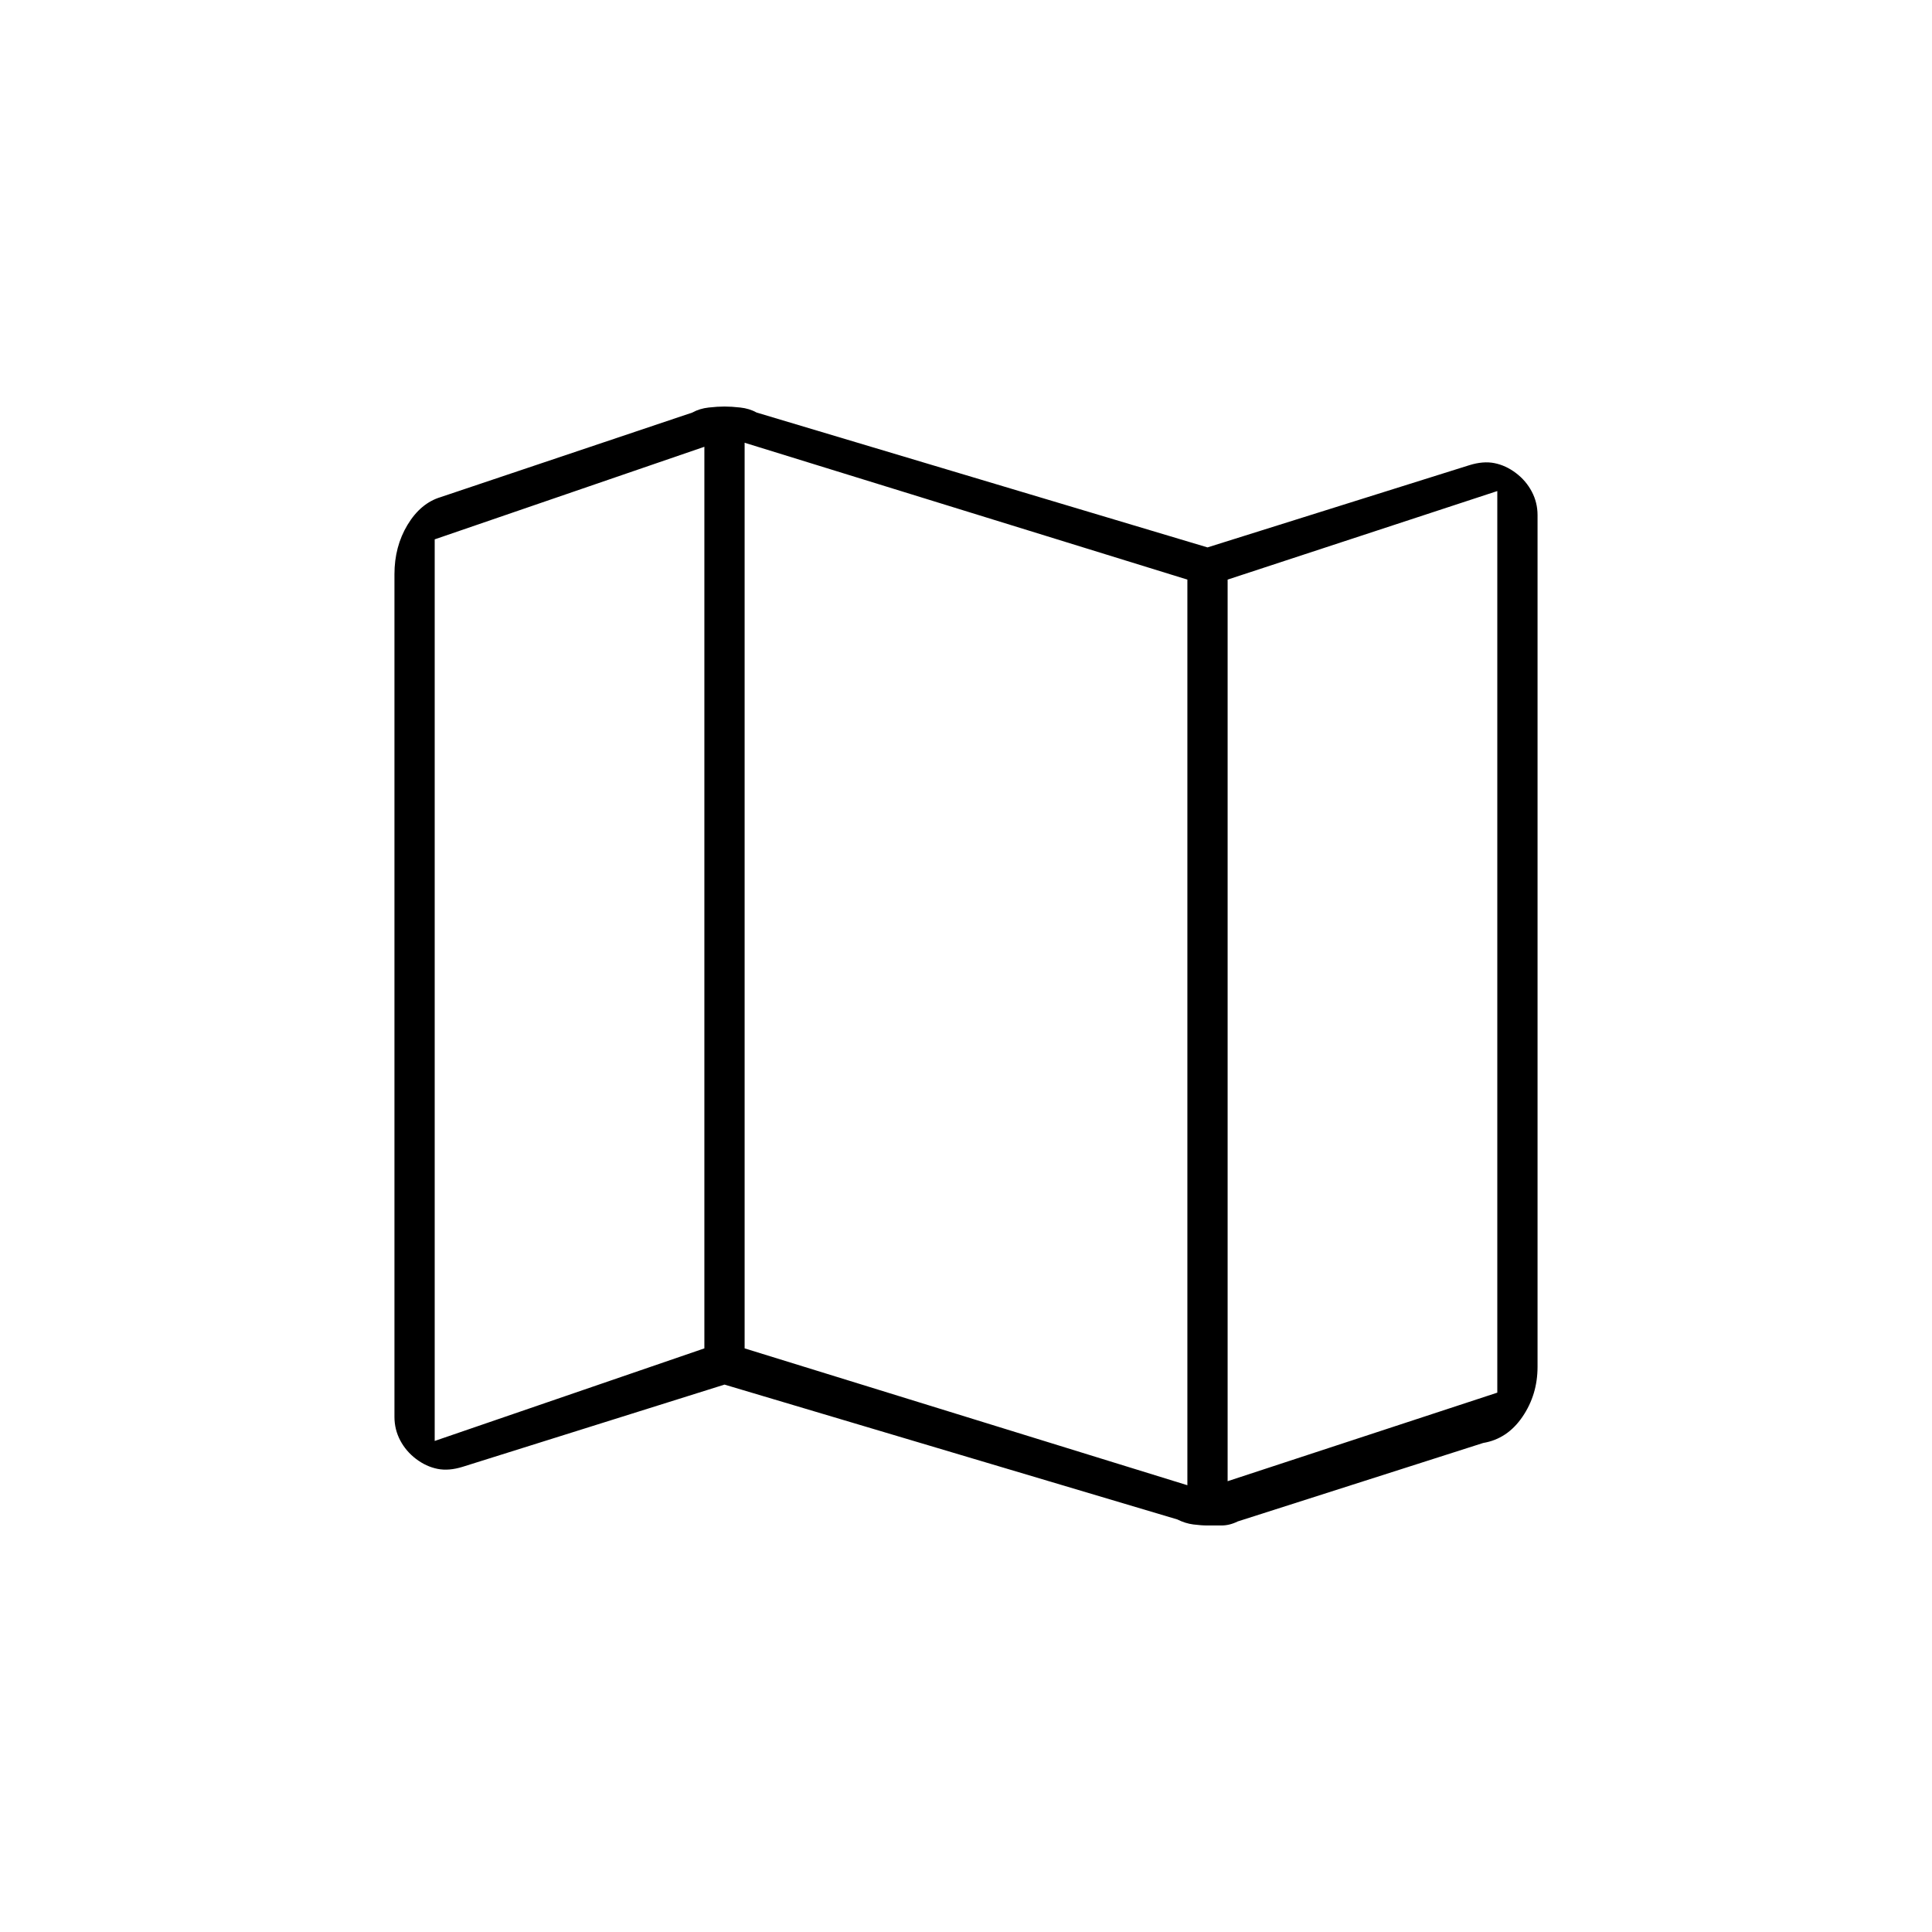 <svg xmlns="http://www.w3.org/2000/svg" height="20" viewBox="0 -960 960 960" width="20"><path d="m585-205-225-67-130.092 40.842Q223-229 217.375-230.134q-5.625-1.134-10.625-4.915-5-3.78-7.875-9.207Q196-249.683 196-256v-418.667q0-13.767 6.5-24.55Q209-710 219-713l125-42q3.615-2 8.115-2.5T360-758q3.385 0 7.885.5T376-755l224 67 130.092-40.842Q737-731 742.625-729.866q5.625 1.134 10.625 4.915 5 3.78 7.875 9.207Q764-710.317 764-704v423.129Q764-267 756.5-256q-7.5 11-19.5 13l-122 39q-4 2-8.074 2h-7q-2.926 0-6.926-.5t-8-2.5Zm5-17v-450l-220-68v450l220 68Zm20-2 134-44v-448l-134 44v448Zm-394-20 134-46v-448l-134 46v448Zm394-428v448-448Zm-260-66v448-448Z"/></svg>